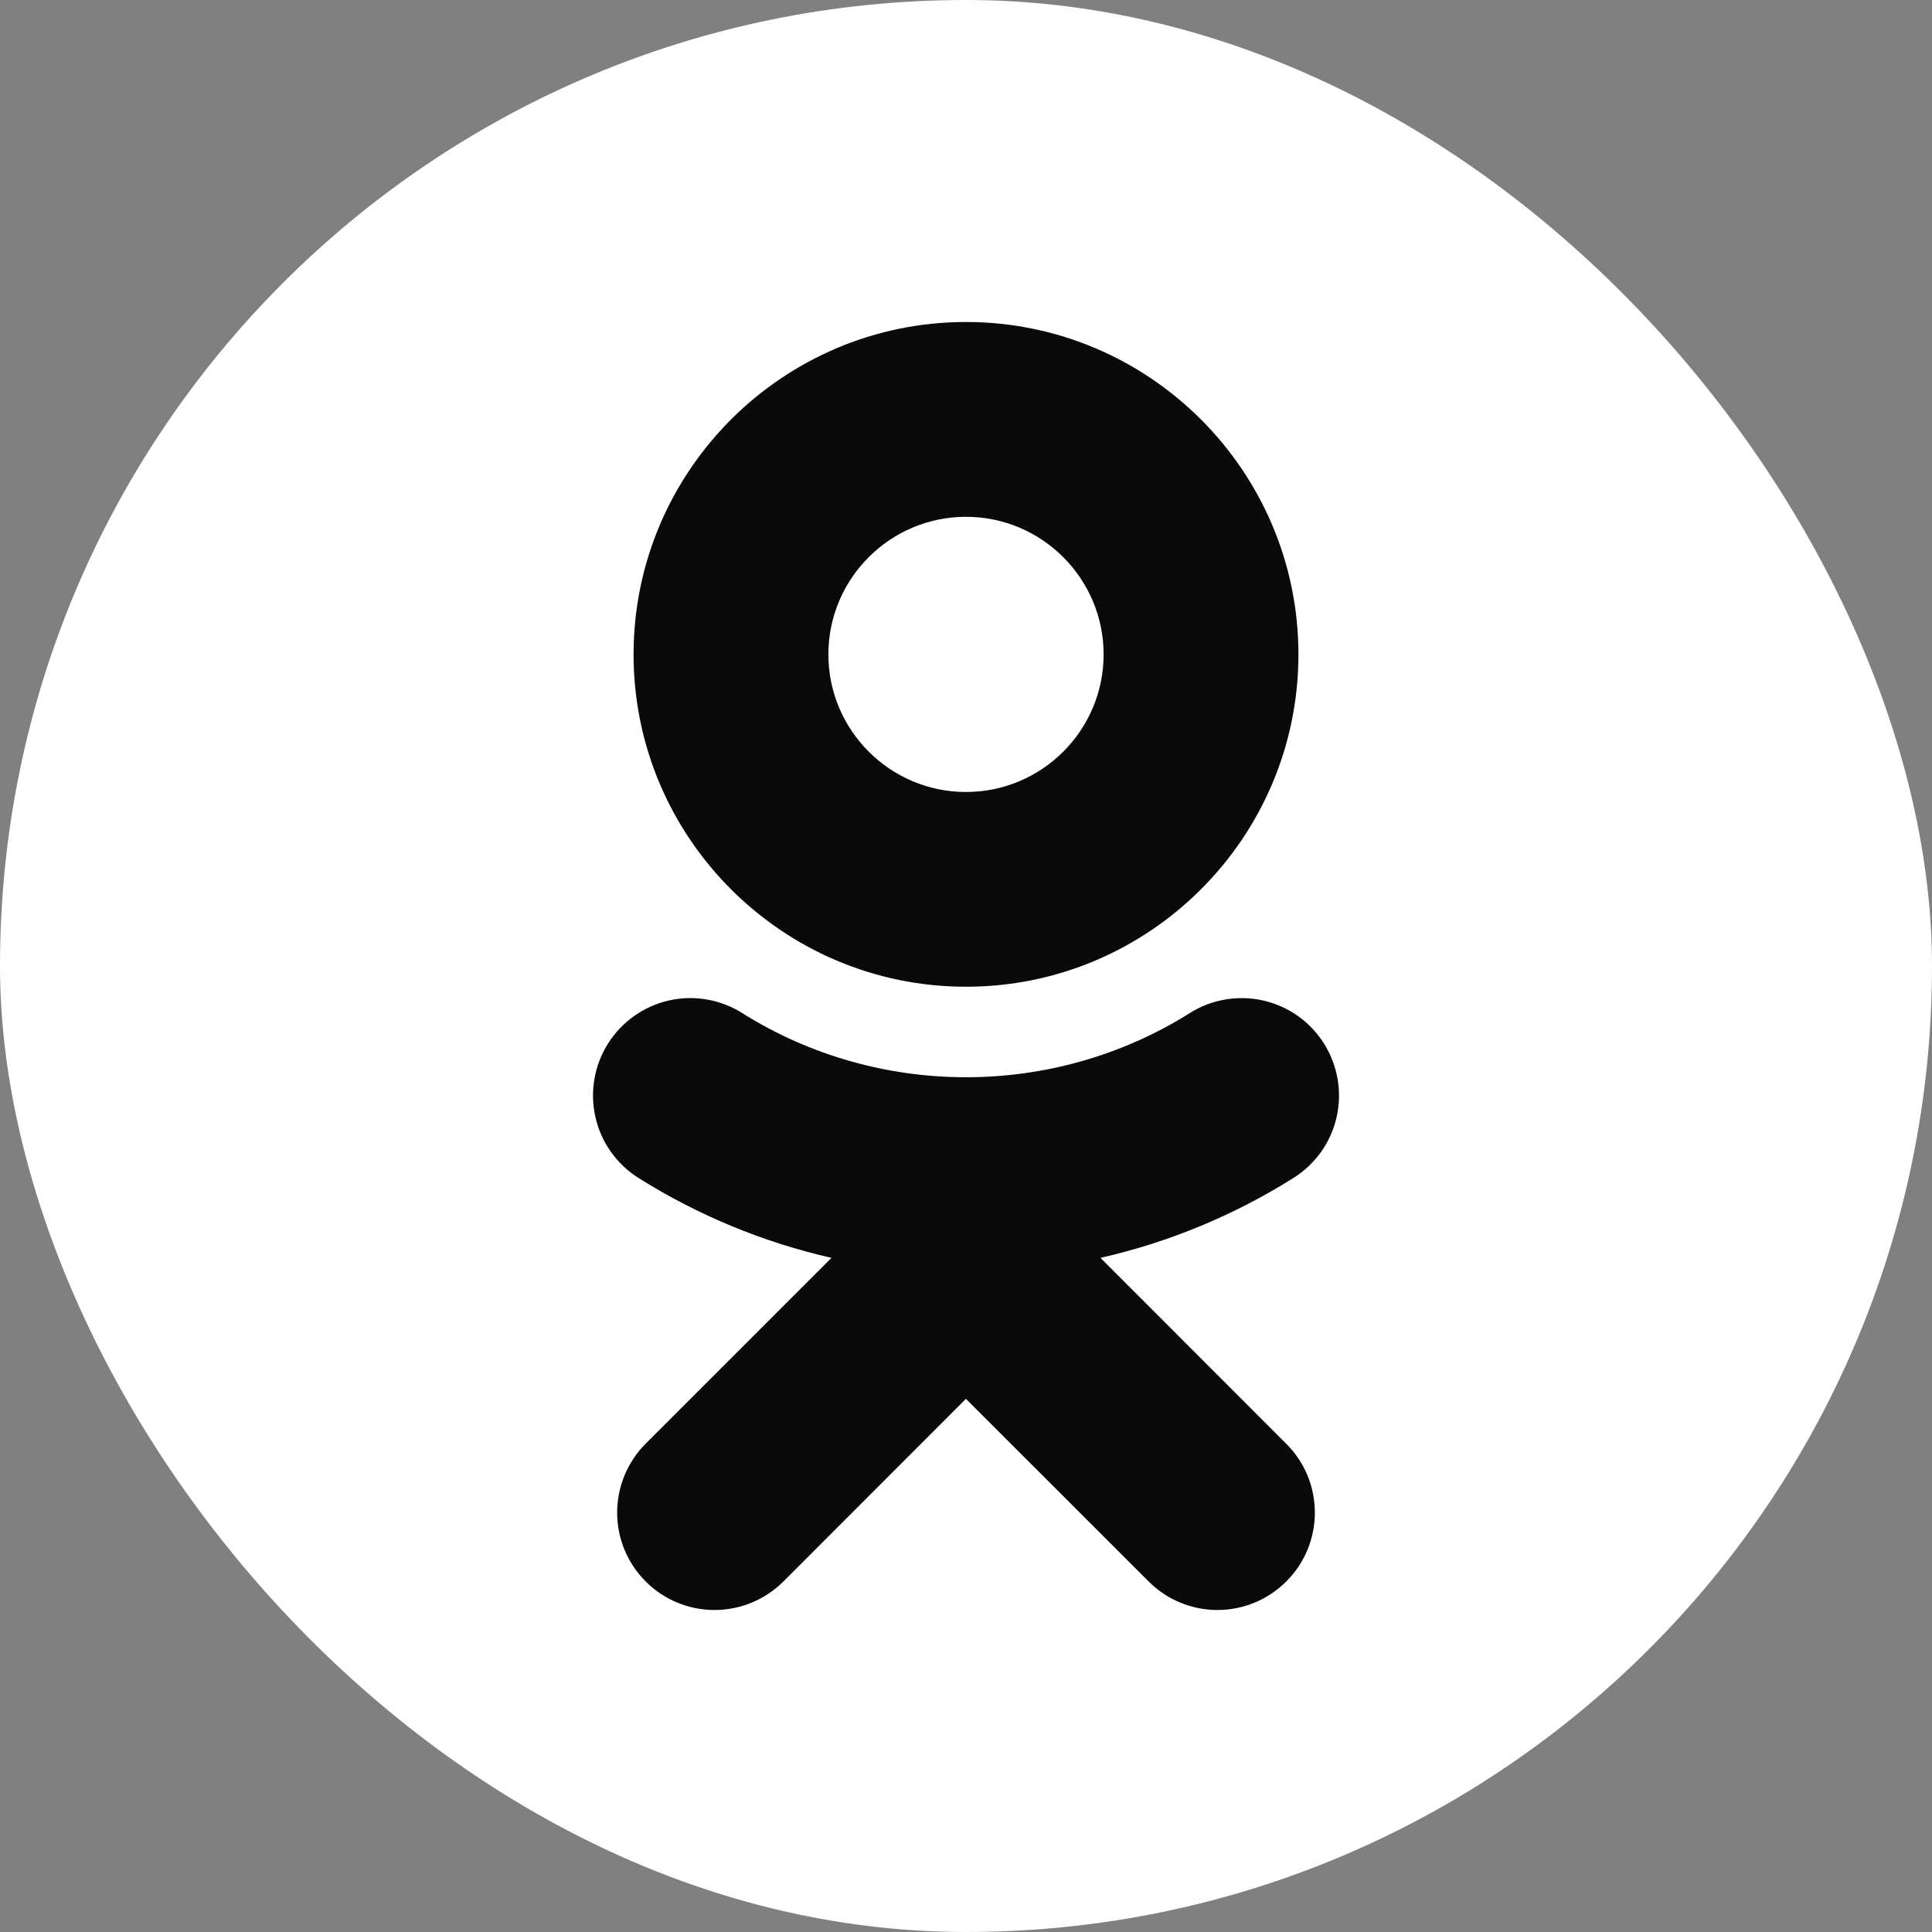 <svg width="30" height="30" viewBox="0 0 30 30" fill="none" xmlns="http://www.w3.org/2000/svg">
<rect x="0" y="0" width="30" height="30" fill="#808080" stroke="none"/>
<rect width="30" height="30" rx="15" fill="white"/>
<path d="M15 8.025C16.178 8.025 17.137 8.984 17.137 10.162C17.137 11.34 16.178 12.298 15 12.298C13.822 12.298 12.863 11.34 12.863 10.162C12.863 8.983 13.822 8.025 15 8.025ZM15 15.322C17.847 15.322 20.162 13.008 20.162 10.162C20.162 7.315 17.847 5 15 5C12.153 5 9.838 7.316 9.838 10.162C9.838 13.008 12.153 15.322 15 15.322ZM17.088 19.532C18.15 19.291 19.163 18.871 20.085 18.291C20.425 18.078 20.666 17.738 20.755 17.347C20.843 16.956 20.773 16.546 20.56 16.206C20.454 16.038 20.317 15.892 20.155 15.777C19.993 15.662 19.81 15.581 19.616 15.536C19.422 15.492 19.222 15.487 19.026 15.52C18.83 15.553 18.643 15.625 18.475 15.731C16.36 17.06 13.638 17.059 11.525 15.731C11.357 15.625 11.17 15.553 10.974 15.52C10.778 15.486 10.578 15.492 10.384 15.536C10.191 15.58 10.008 15.662 9.846 15.777C9.684 15.892 9.546 16.038 9.44 16.206C9.227 16.546 9.157 16.956 9.246 17.347C9.334 17.738 9.575 18.078 9.914 18.291C10.836 18.871 11.849 19.29 12.911 19.532L10.025 22.418C9.742 22.702 9.583 23.087 9.583 23.488C9.583 23.889 9.742 24.273 10.026 24.557C10.309 24.841 10.694 25 11.095 25C11.496 25 11.881 24.84 12.165 24.557L14.999 21.721L17.836 24.557C17.976 24.697 18.143 24.809 18.326 24.885C18.51 24.961 18.706 25 18.905 25C19.103 25 19.3 24.961 19.483 24.885C19.666 24.809 19.833 24.697 19.973 24.557C20.114 24.417 20.226 24.25 20.302 24.067C20.378 23.883 20.417 23.686 20.417 23.488C20.417 23.289 20.378 23.093 20.302 22.909C20.226 22.726 20.114 22.559 19.973 22.419L17.088 19.532Z" fill="#0A0A0A"/>
</svg>
